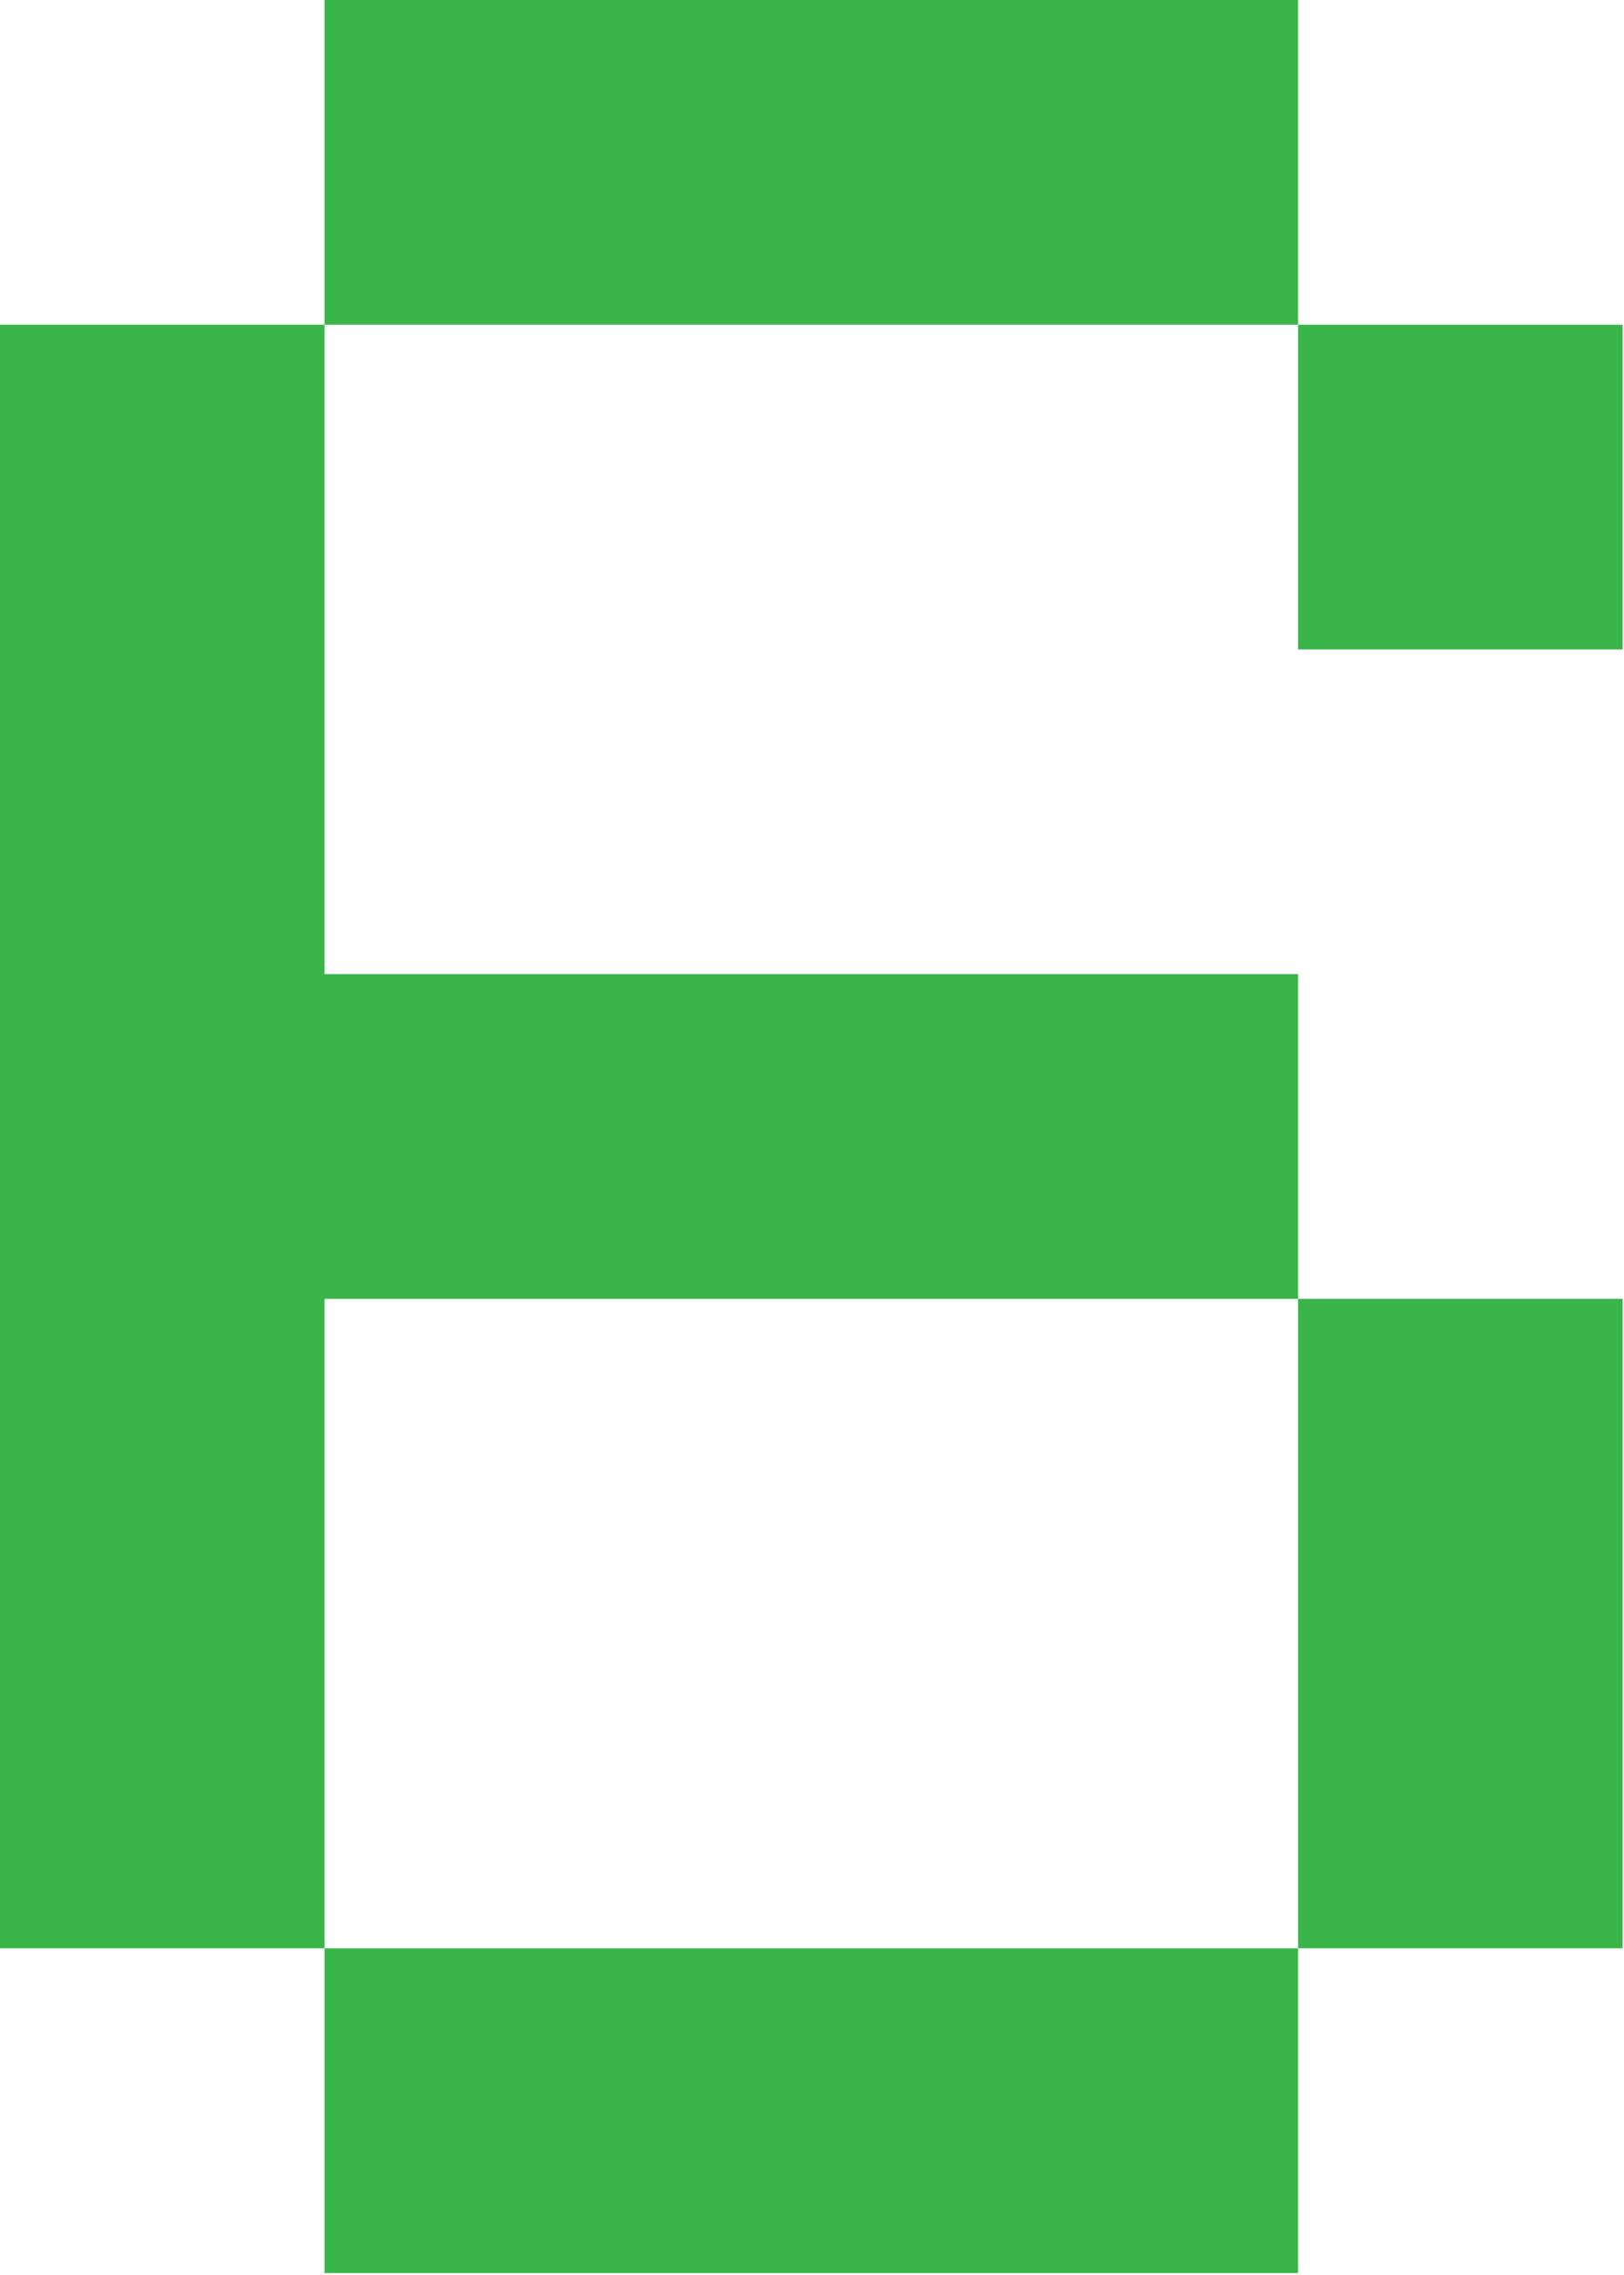 <svg xmlns="http://www.w3.org/2000/svg" width="25.327" height="35.458" viewBox="0.9 0.3 25.327 35.458"><defs><style/></defs><g id="ID0.7884159530512989" fill="#39B54A"><path id="ID0.17665208922699094" d="M84 21h21v21H84V21z" transform="translate(.9 .3) scale(.241)"/><path id="ID0.5868903305381536" d="M21 0h63v21H21V0z" transform="translate(.9 .3) scale(.241)"/><path id="ID0.47691455436870456" d="M0 21h21v42h63v21H21v42H0V21" transform="translate(.9 .3) scale(.241)"/><path id="ID0.22495380463078618" d="M84 84h21v42H84V84z" transform="translate(.9 .3) scale(.241)"/><path id="ID0.8311977628618479" d="M21 126h63v21H21v-21z" transform="translate(.9 .3) scale(.241)"/></g></svg>